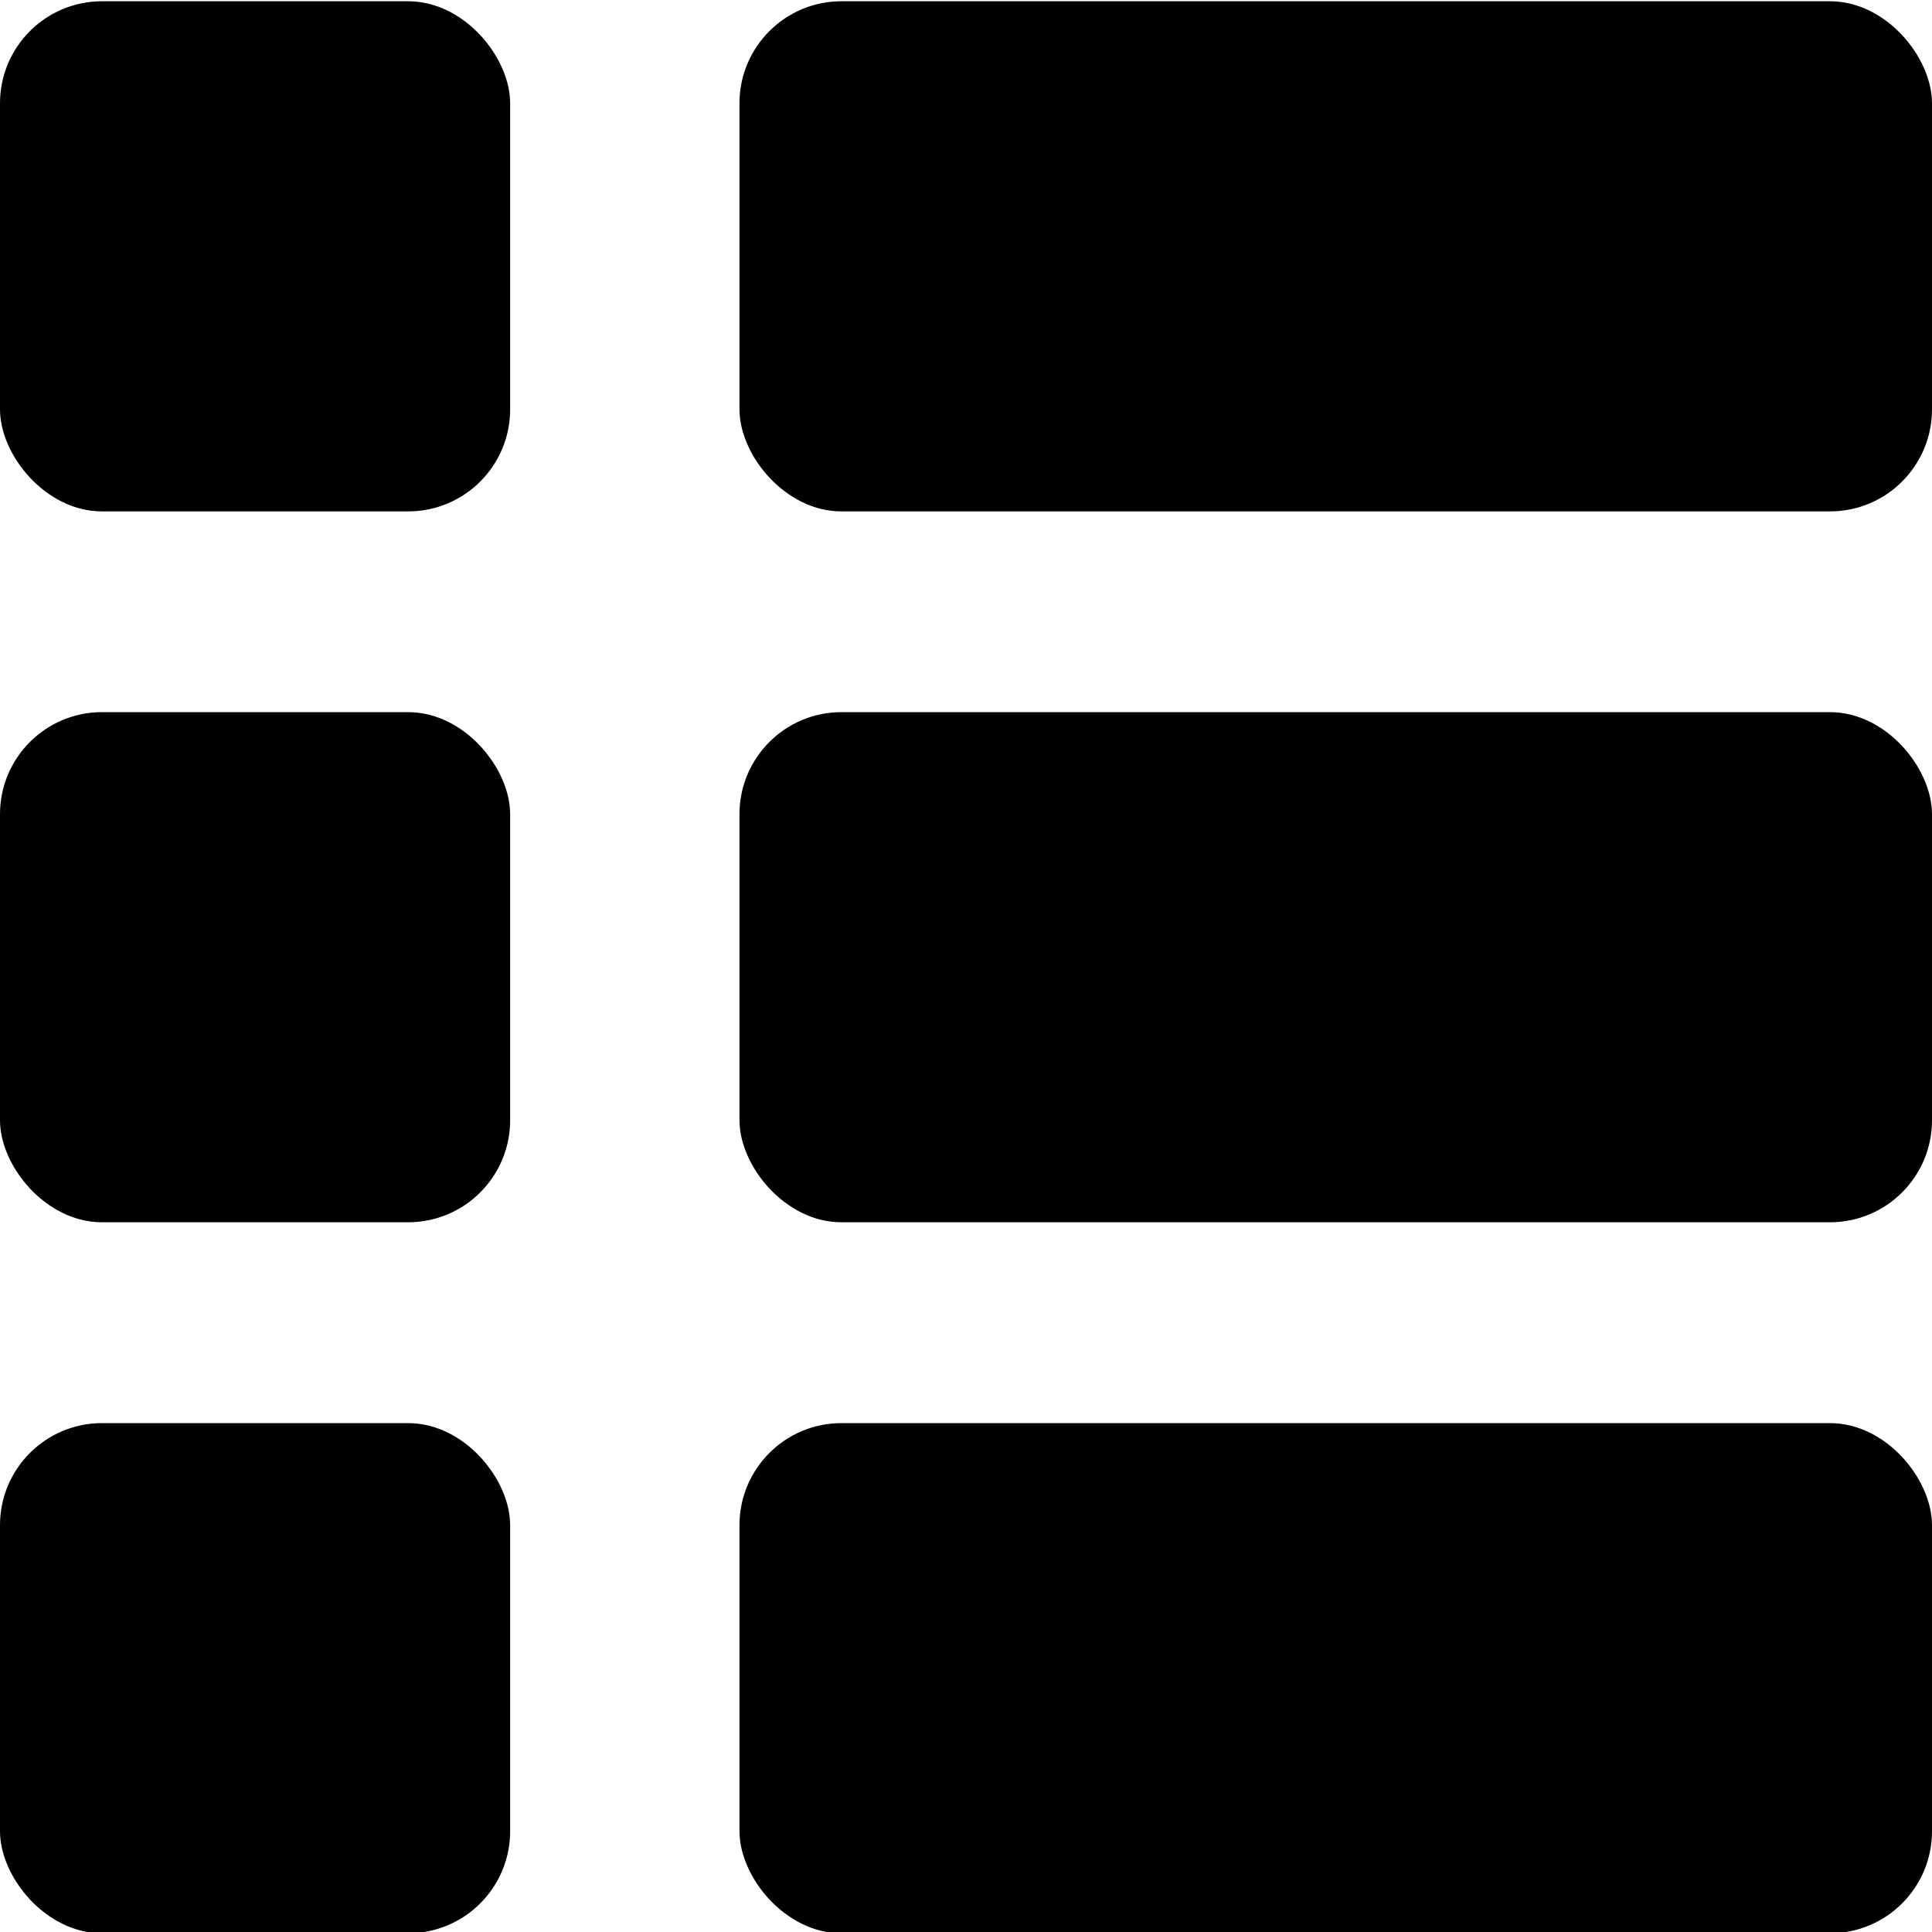 <svg id="Layer_1" data-name="Layer 1" xmlns="http://www.w3.org/2000/svg" viewBox="0 0 200 200"><defs><style>.cls-1{fill:none;}</style></defs><title>gc-icon</title><rect class="cls-1" width="200" height="200"/><rect y="0.13" width="52.81" height="52.81" rx="10.56"/><rect x="76.55" y="0.13" width="123.45" height="52.81" rx="10.56"/><rect y="73.72" width="52.81" height="52.81" rx="10.56"/><rect x="76.55" y="73.72" width="123.45" height="52.81" rx="10.56"/><rect y="147.32" width="52.81" height="52.81" rx="10.56"/><rect x="76.55" y="147.32" width="123.45" height="52.81" rx="10.56"/></svg>